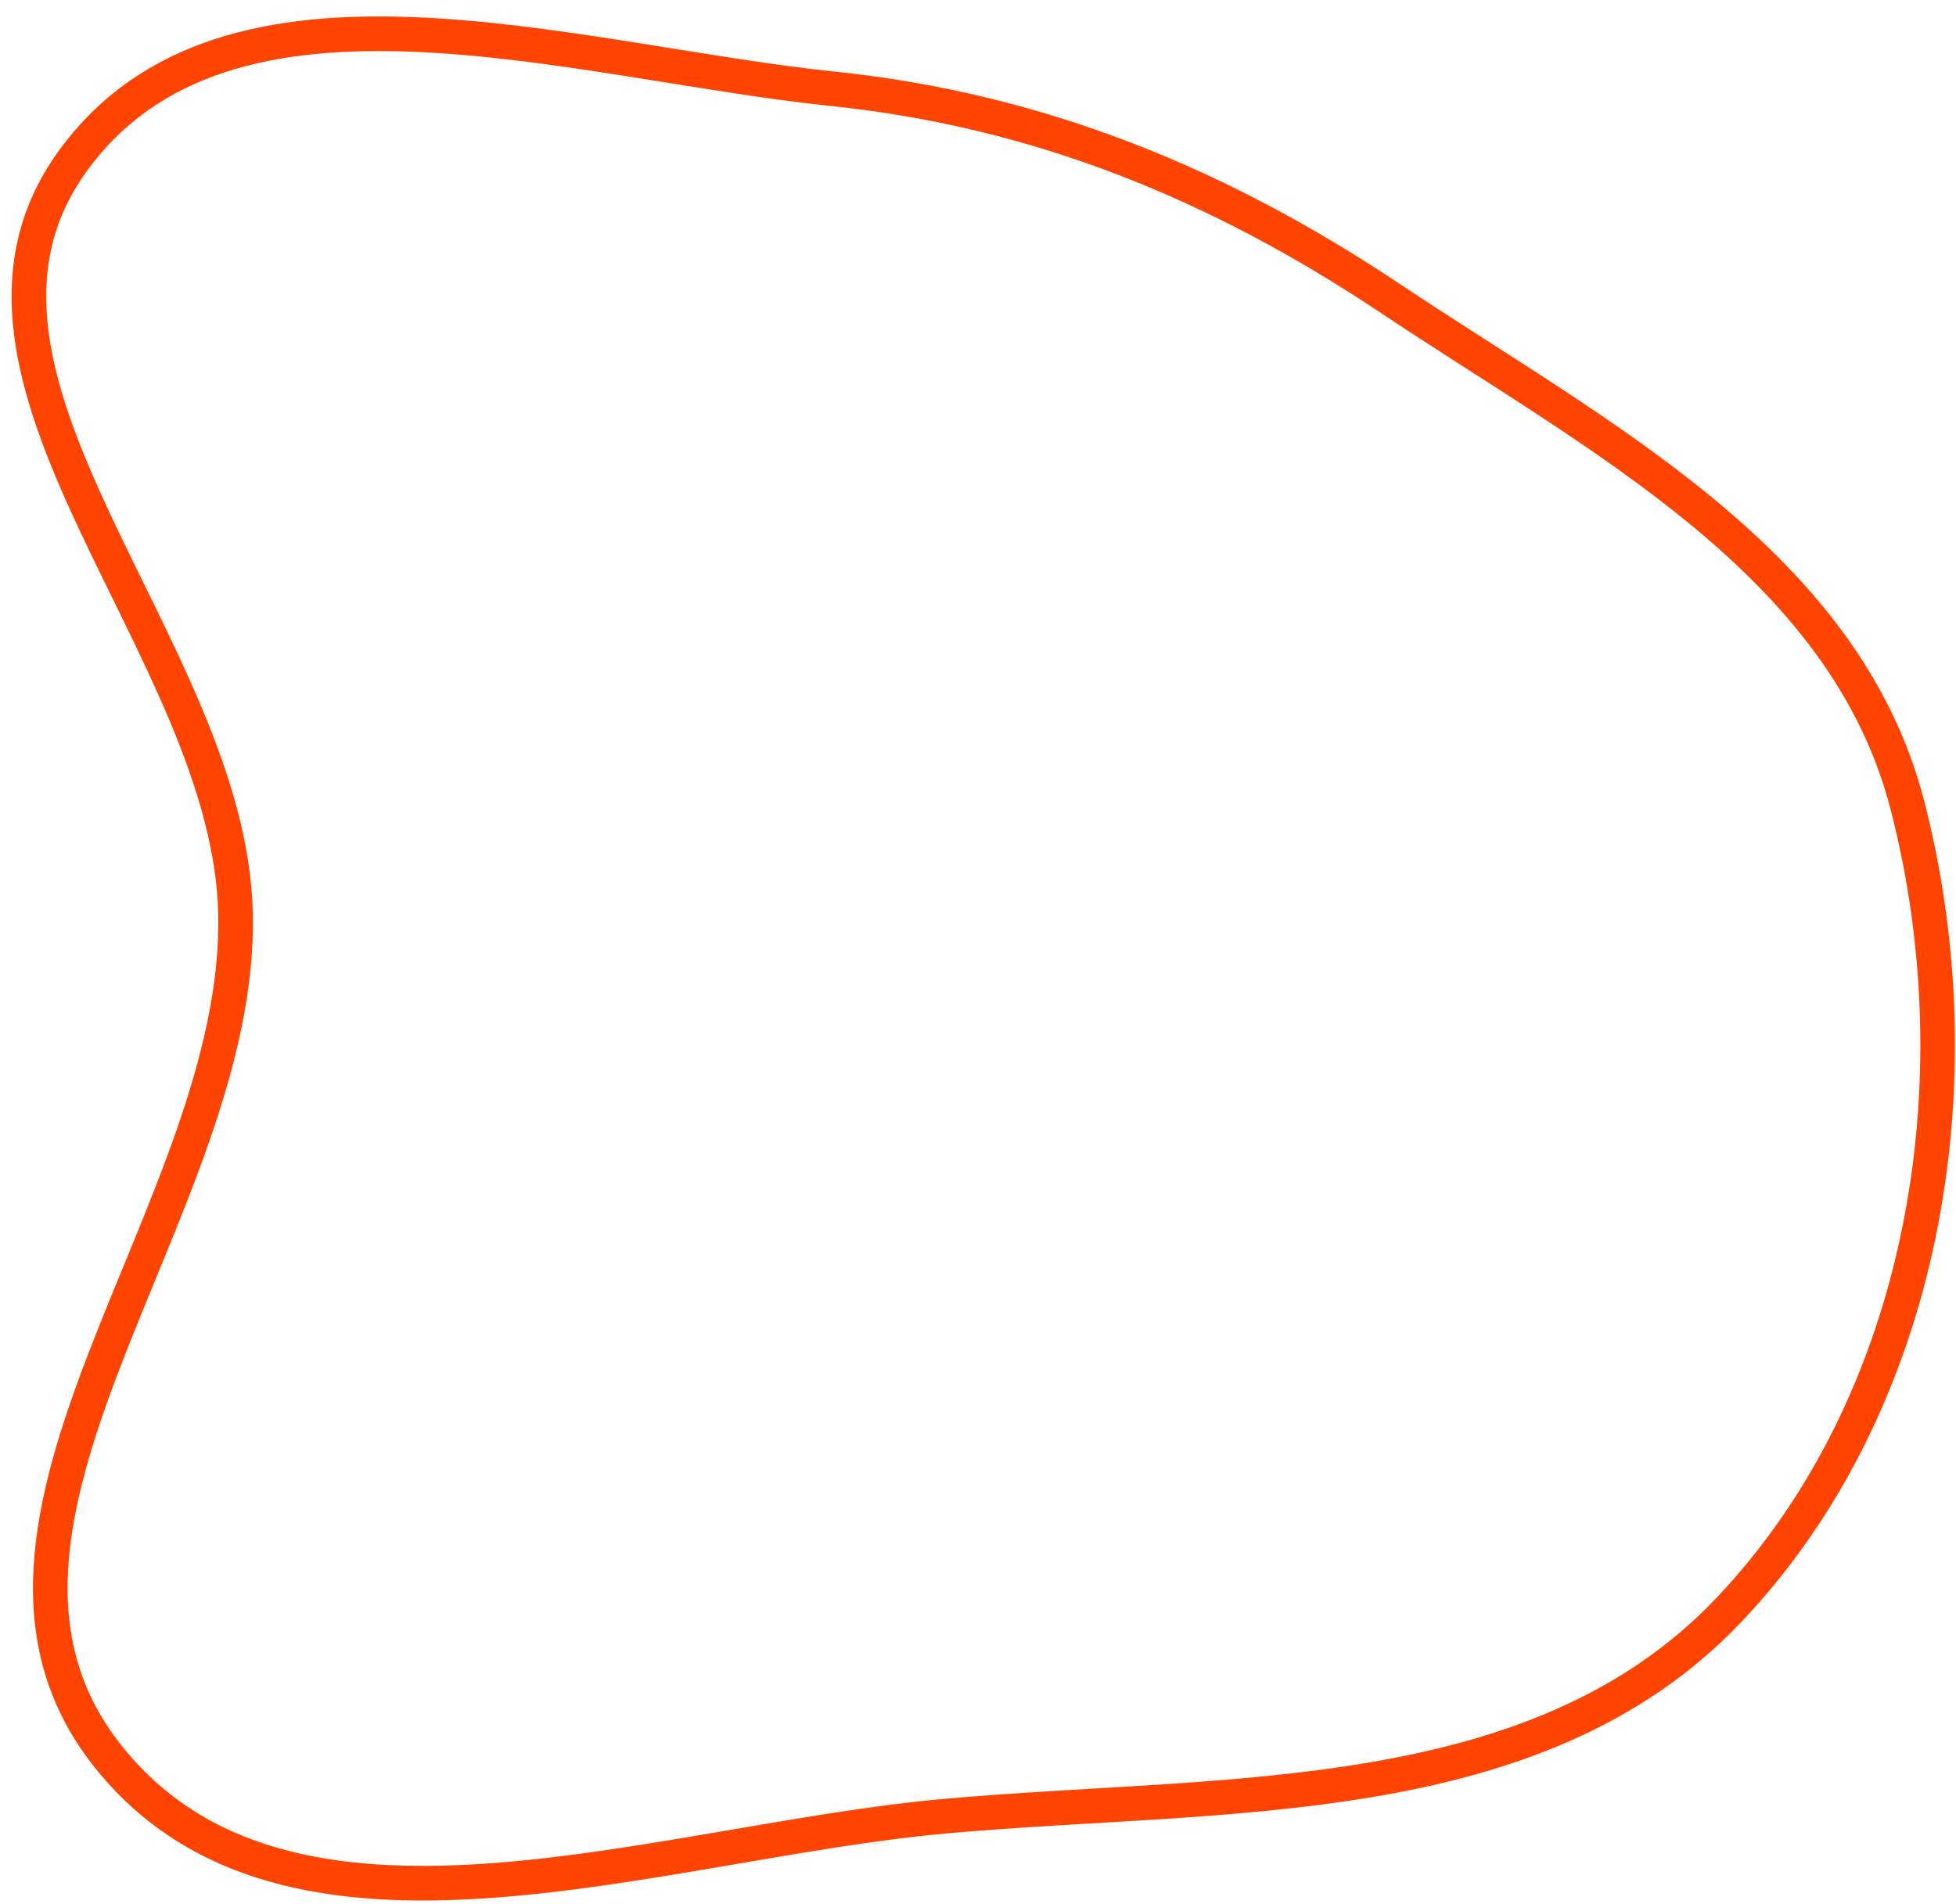 <svg width="113" height="110" viewBox="0 0 113 110" fill="none" xmlns="http://www.w3.org/2000/svg">
<path fill-rule="evenodd" clip-rule="evenodd" d="M48.158 5.137C59.989 6.367 70.39 10.62 80.276 17.216C92.353 25.273 106.567 32.486 110.19 46.521C114.319 62.512 111.248 81.067 99.854 93.051C88.707 104.776 70.786 103.497 54.652 104.937C37.877 106.433 16.579 114.619 6.179 101.409C-4.368 88.013 13.973 69.838 13.607 52.806C13.277 37.388 -4.858 21.805 4.202 9.305C13.167 -3.065 32.941 3.555 48.158 5.137Z" stroke="#FF4301" stroke-width="2"/>
</svg>
